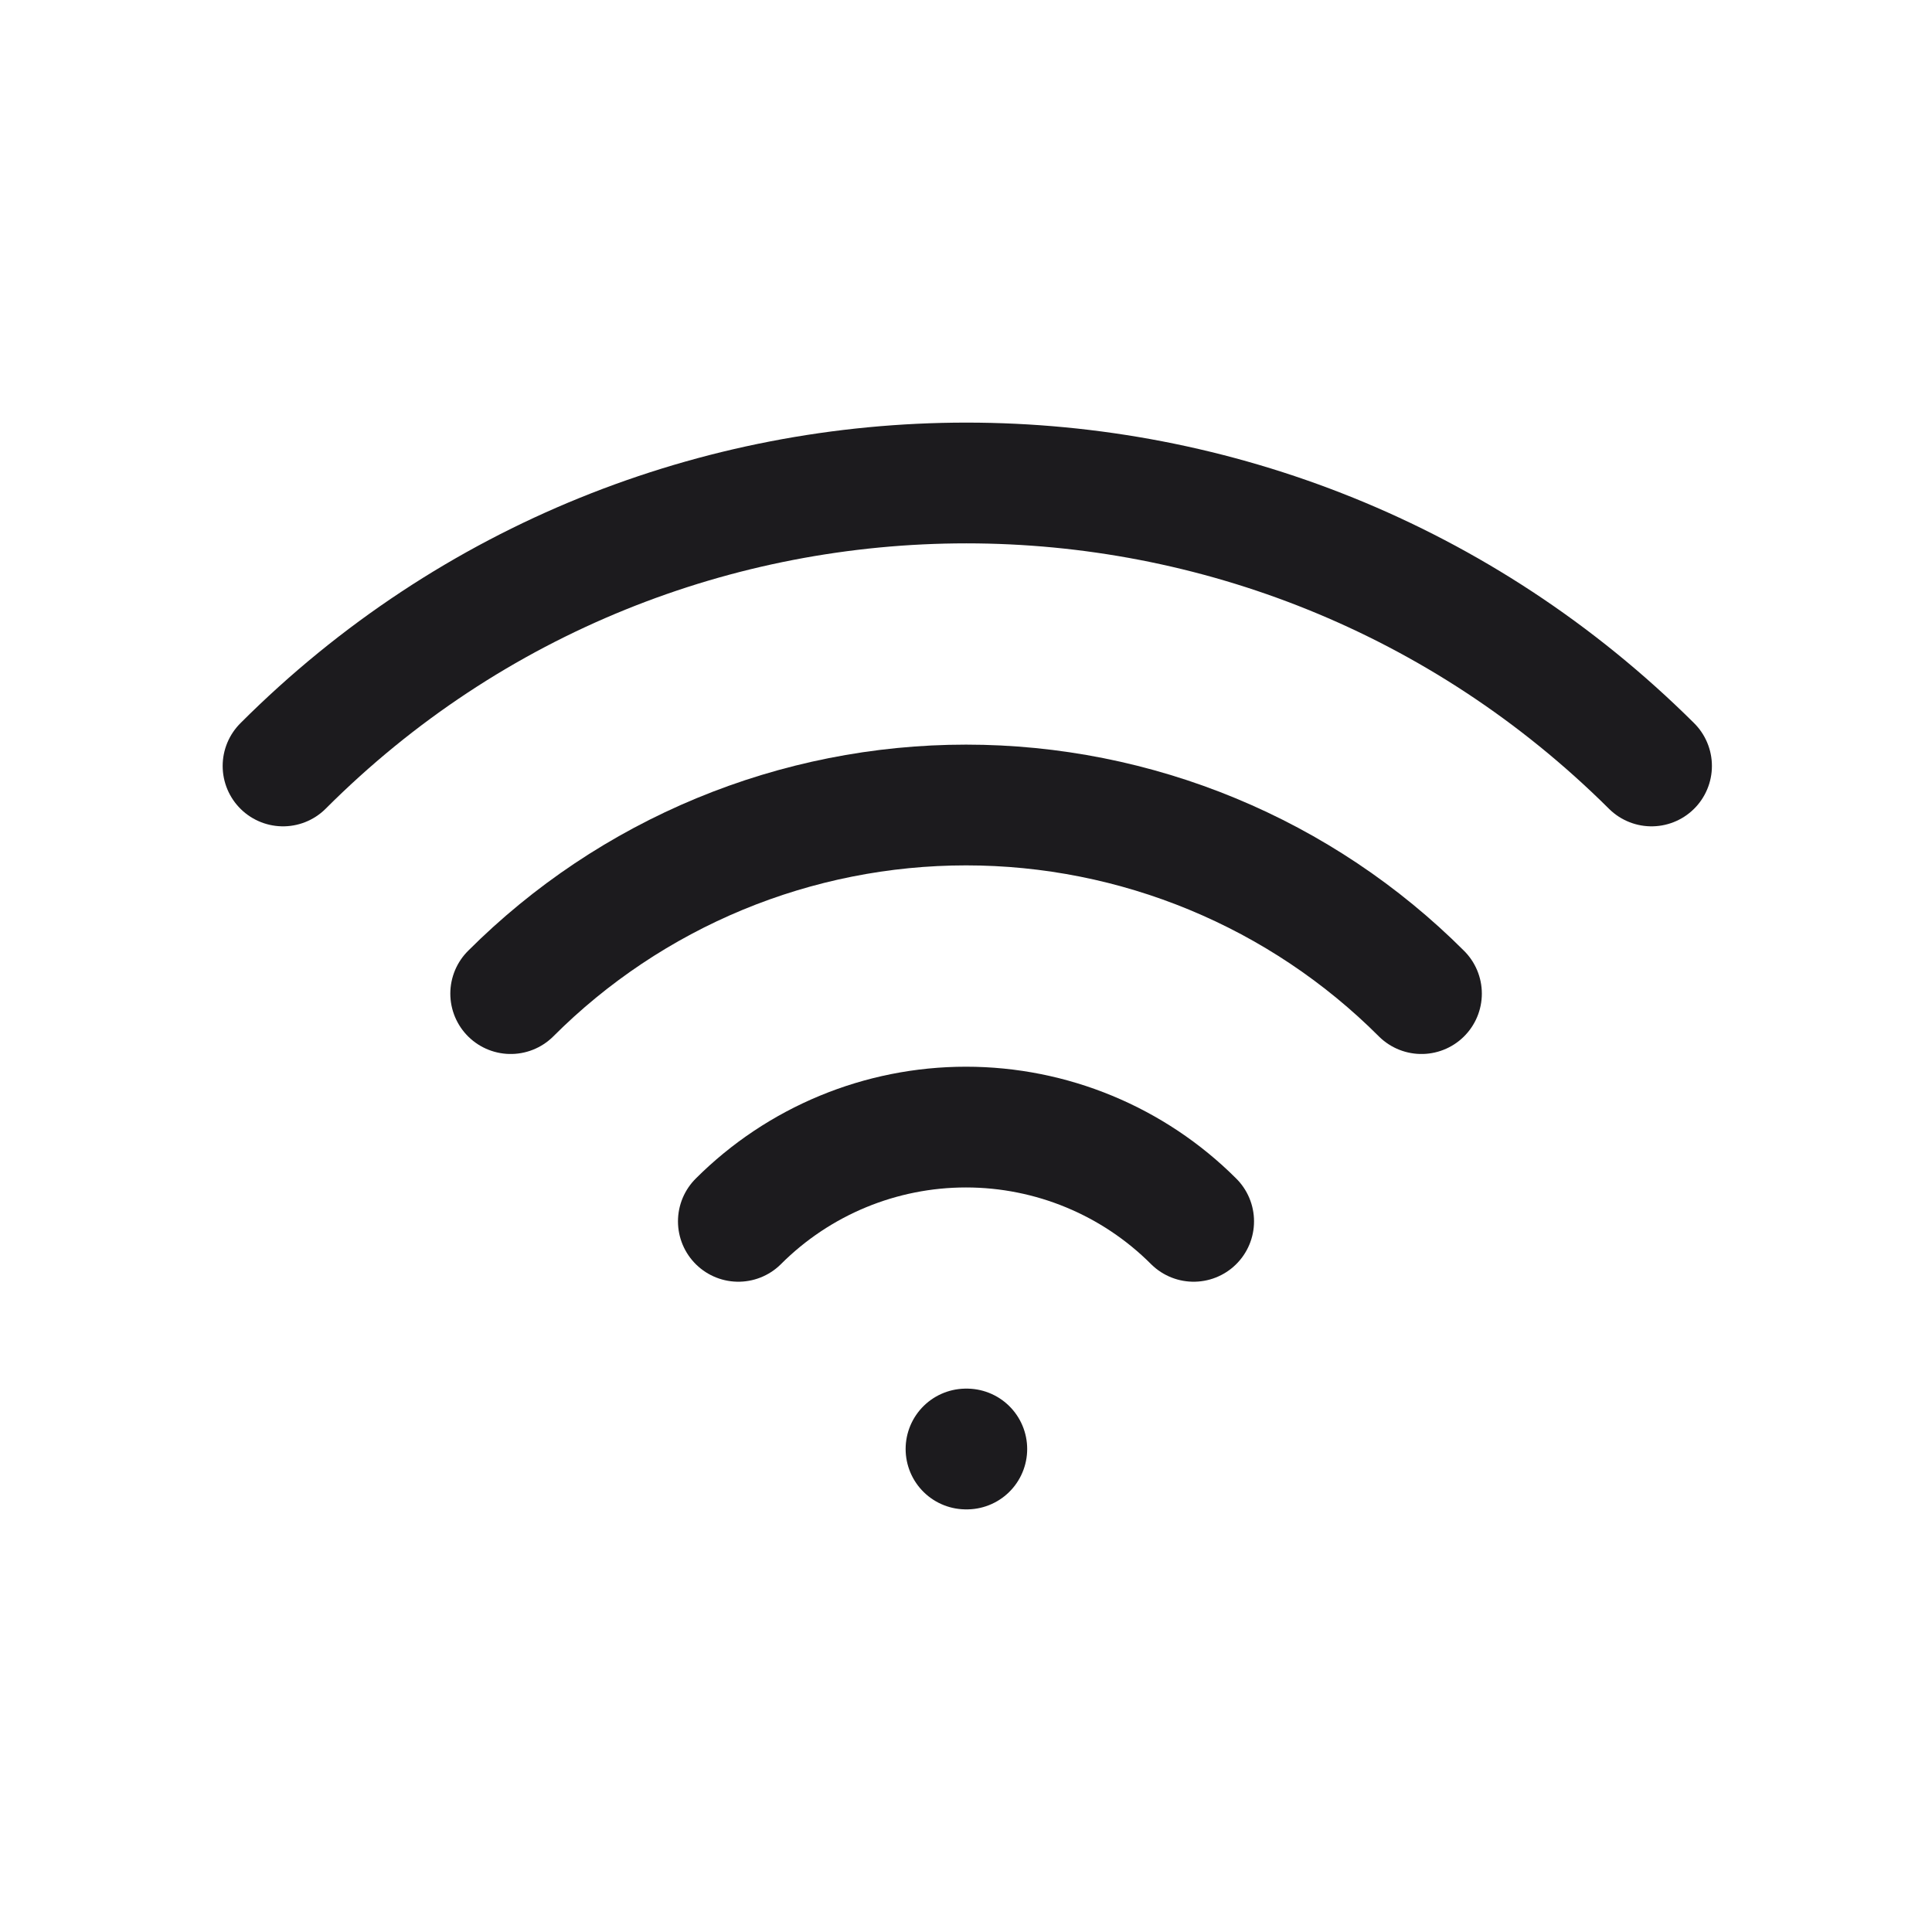 <svg width="24" height="24" viewBox="0 0 24 24" fill="none" xmlns="http://www.w3.org/2000/svg">
<g clip-path="url(#clip0_650_53663)">
<path d="M12 18H12.01" stroke="#1C1B1E" stroke-width="1.5" stroke-linecap="round" stroke-linejoin="round"/>
<path d="M9.172 15.172C9.922 14.422 10.939 14.001 12 14.001C13.06 14.001 14.078 14.422 14.828 15.172" stroke="#1C1B1E" stroke-width="1.5" stroke-linecap="round" stroke-linejoin="round"/>
<path d="M6.344 12.343C7.087 11.6 7.969 11.011 8.939 10.609C9.91 10.207 10.95 10 12.001 10C13.051 10 14.092 10.207 15.062 10.609C16.033 11.011 16.915 11.6 17.658 12.343" stroke="#1C1B1E" stroke-width="1.5" stroke-linecap="round" stroke-linejoin="round"/>
<path d="M3.516 9.515C8.202 4.828 15.8 4.828 20.516 9.515" stroke="#1C1B1E" stroke-width="1.5" stroke-linecap="round" stroke-linejoin="round"/>
</g>
<defs>
<clipPath id="clip0_650_53663">
<rect width="24" height="24" fill="white"/>
</clipPath>
</defs>
</svg>
